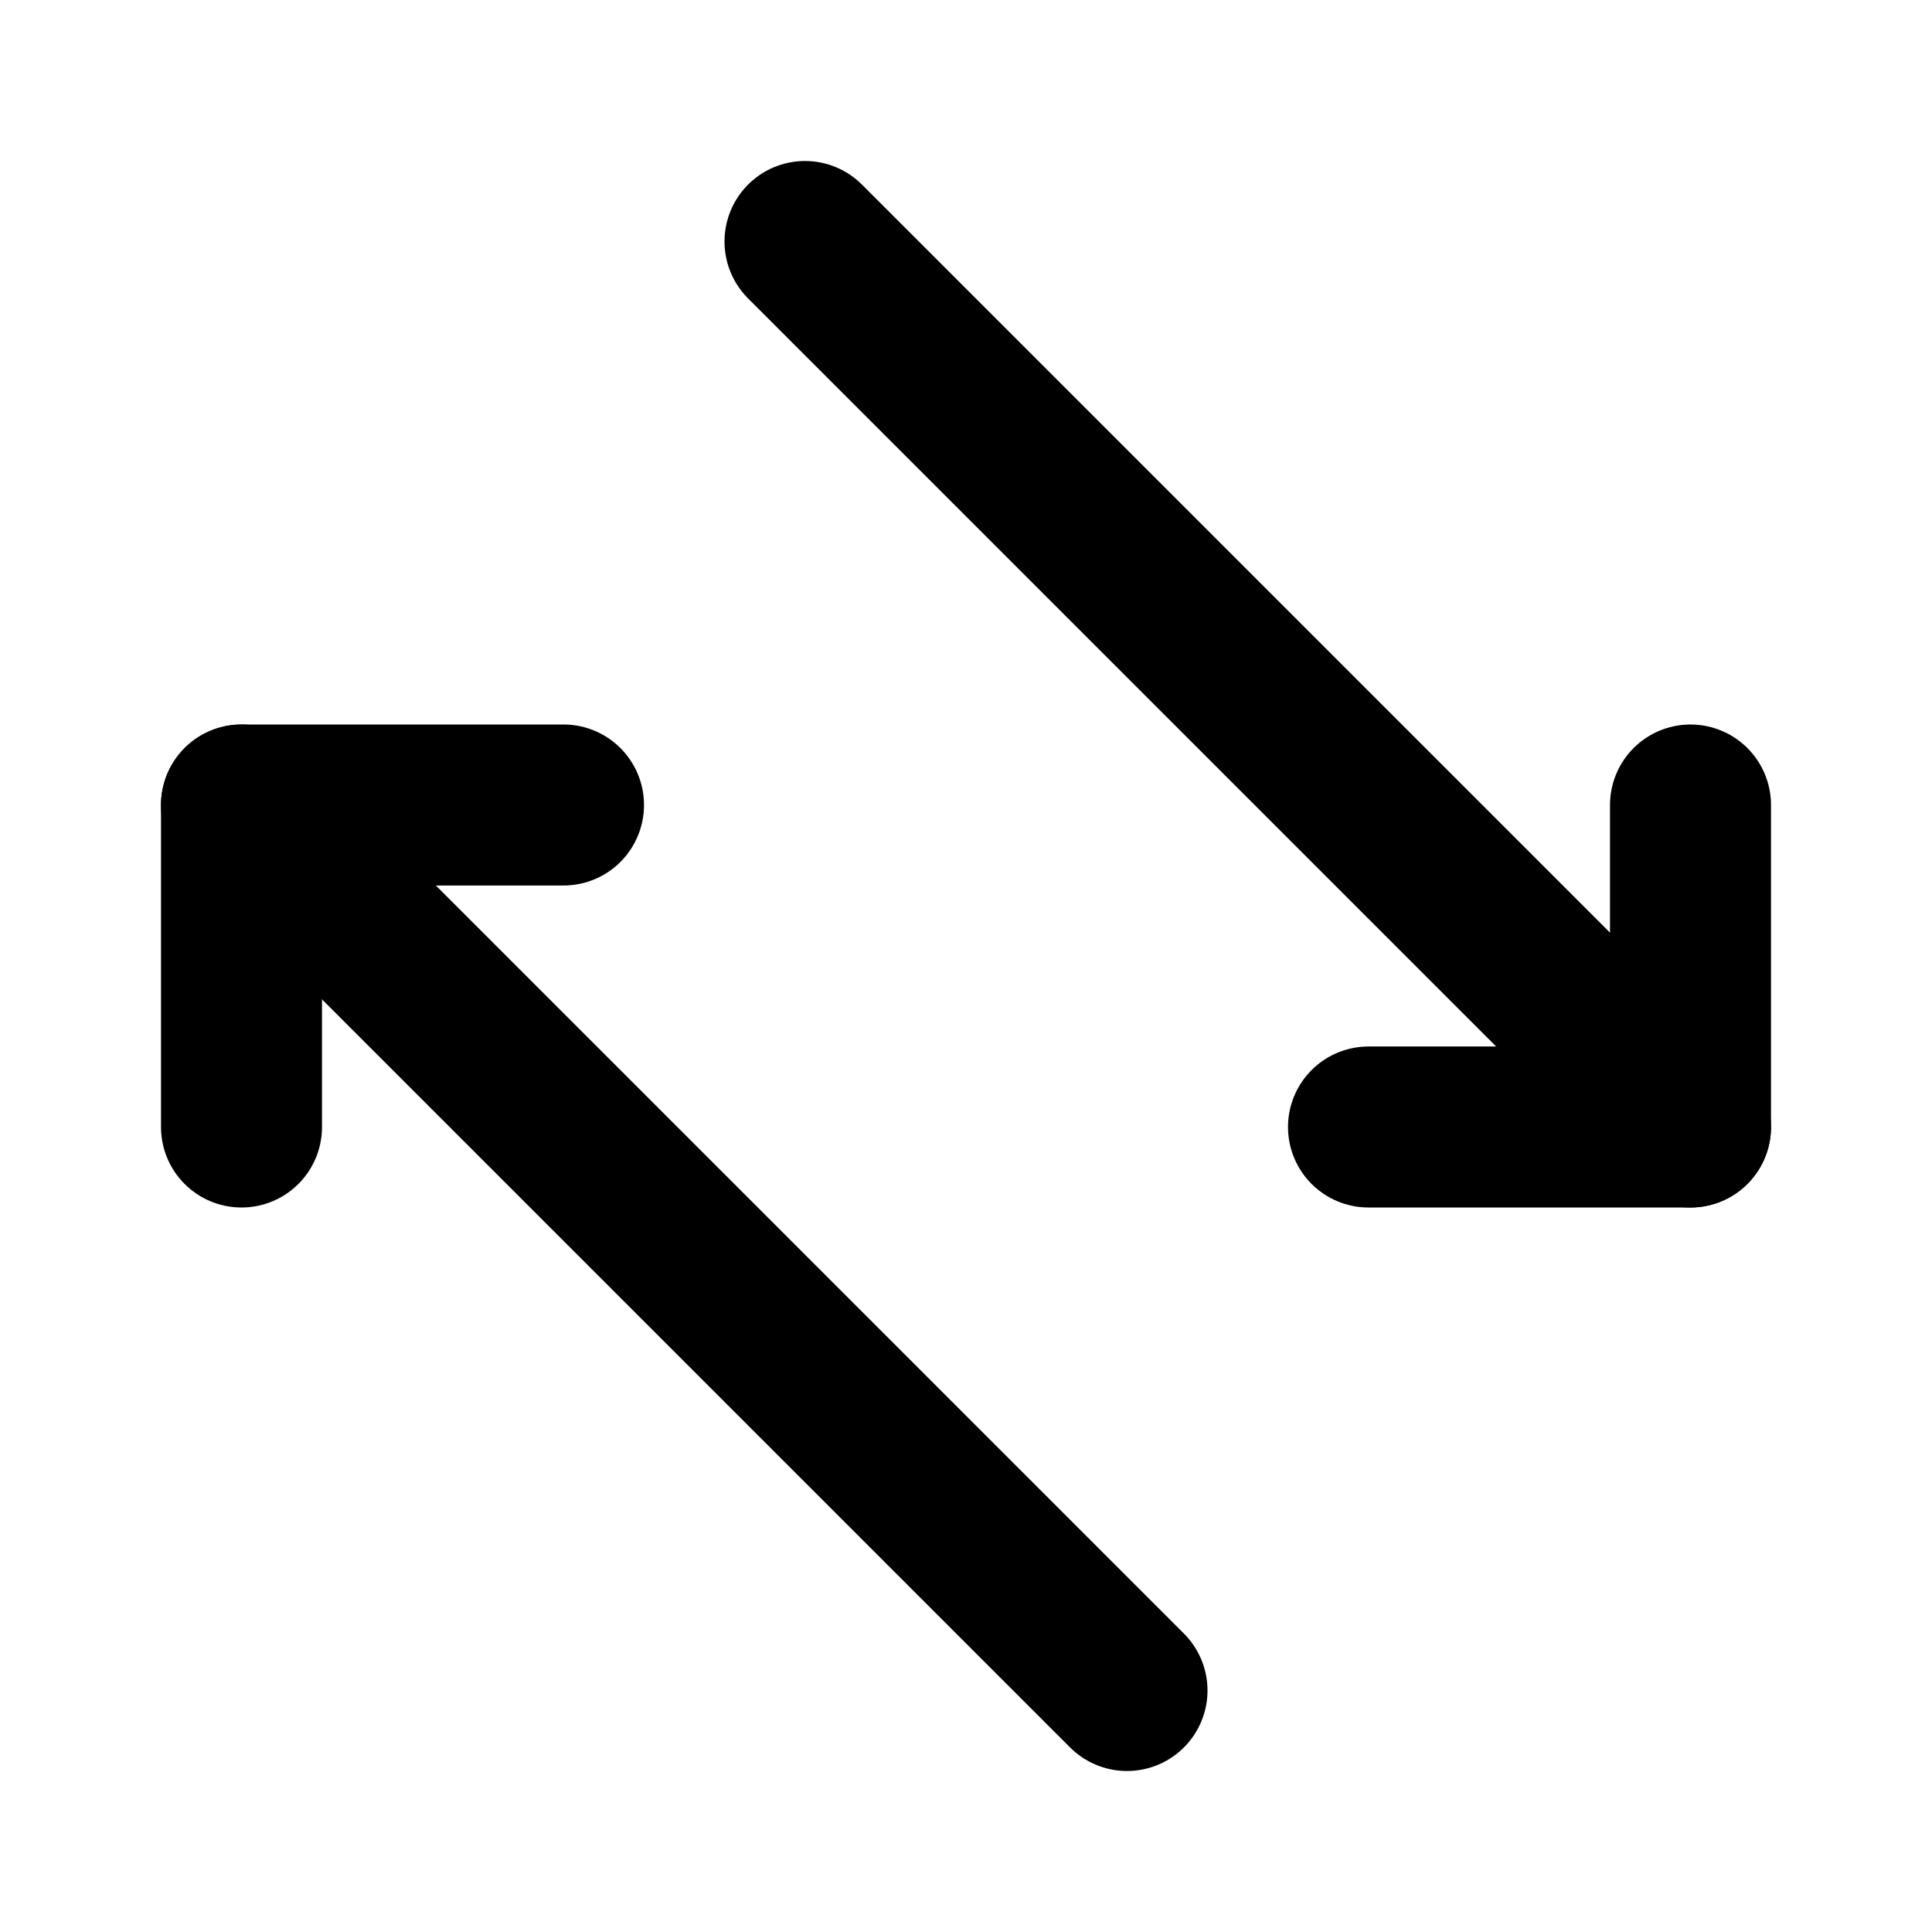 <svg width="24" height="24" viewBox="0 0 24 24" fill="none" xmlns="http://www.w3.org/2000/svg">
<g clip-path="url(#clip0_802_84974)">
<path d="M14 21L3 10" stroke="black" stroke-width="2" stroke-linecap="round" stroke-linejoin="round"/>
<path d="M3 14V10H7" stroke="black" stroke-width="2" stroke-linecap="round" stroke-linejoin="round"/>
<path d="M17 14H21V10" stroke="black" stroke-width="2" stroke-linecap="round" stroke-linejoin="round"/>
<path d="M10 3L21 14" stroke="black" stroke-width="2" stroke-linecap="round" stroke-linejoin="round"/>
</g>
<defs>
<clipPath id="clip0_802_84974">
<rect width="24" height="24" fill="white"/>
</clipPath>
</defs>
</svg>
